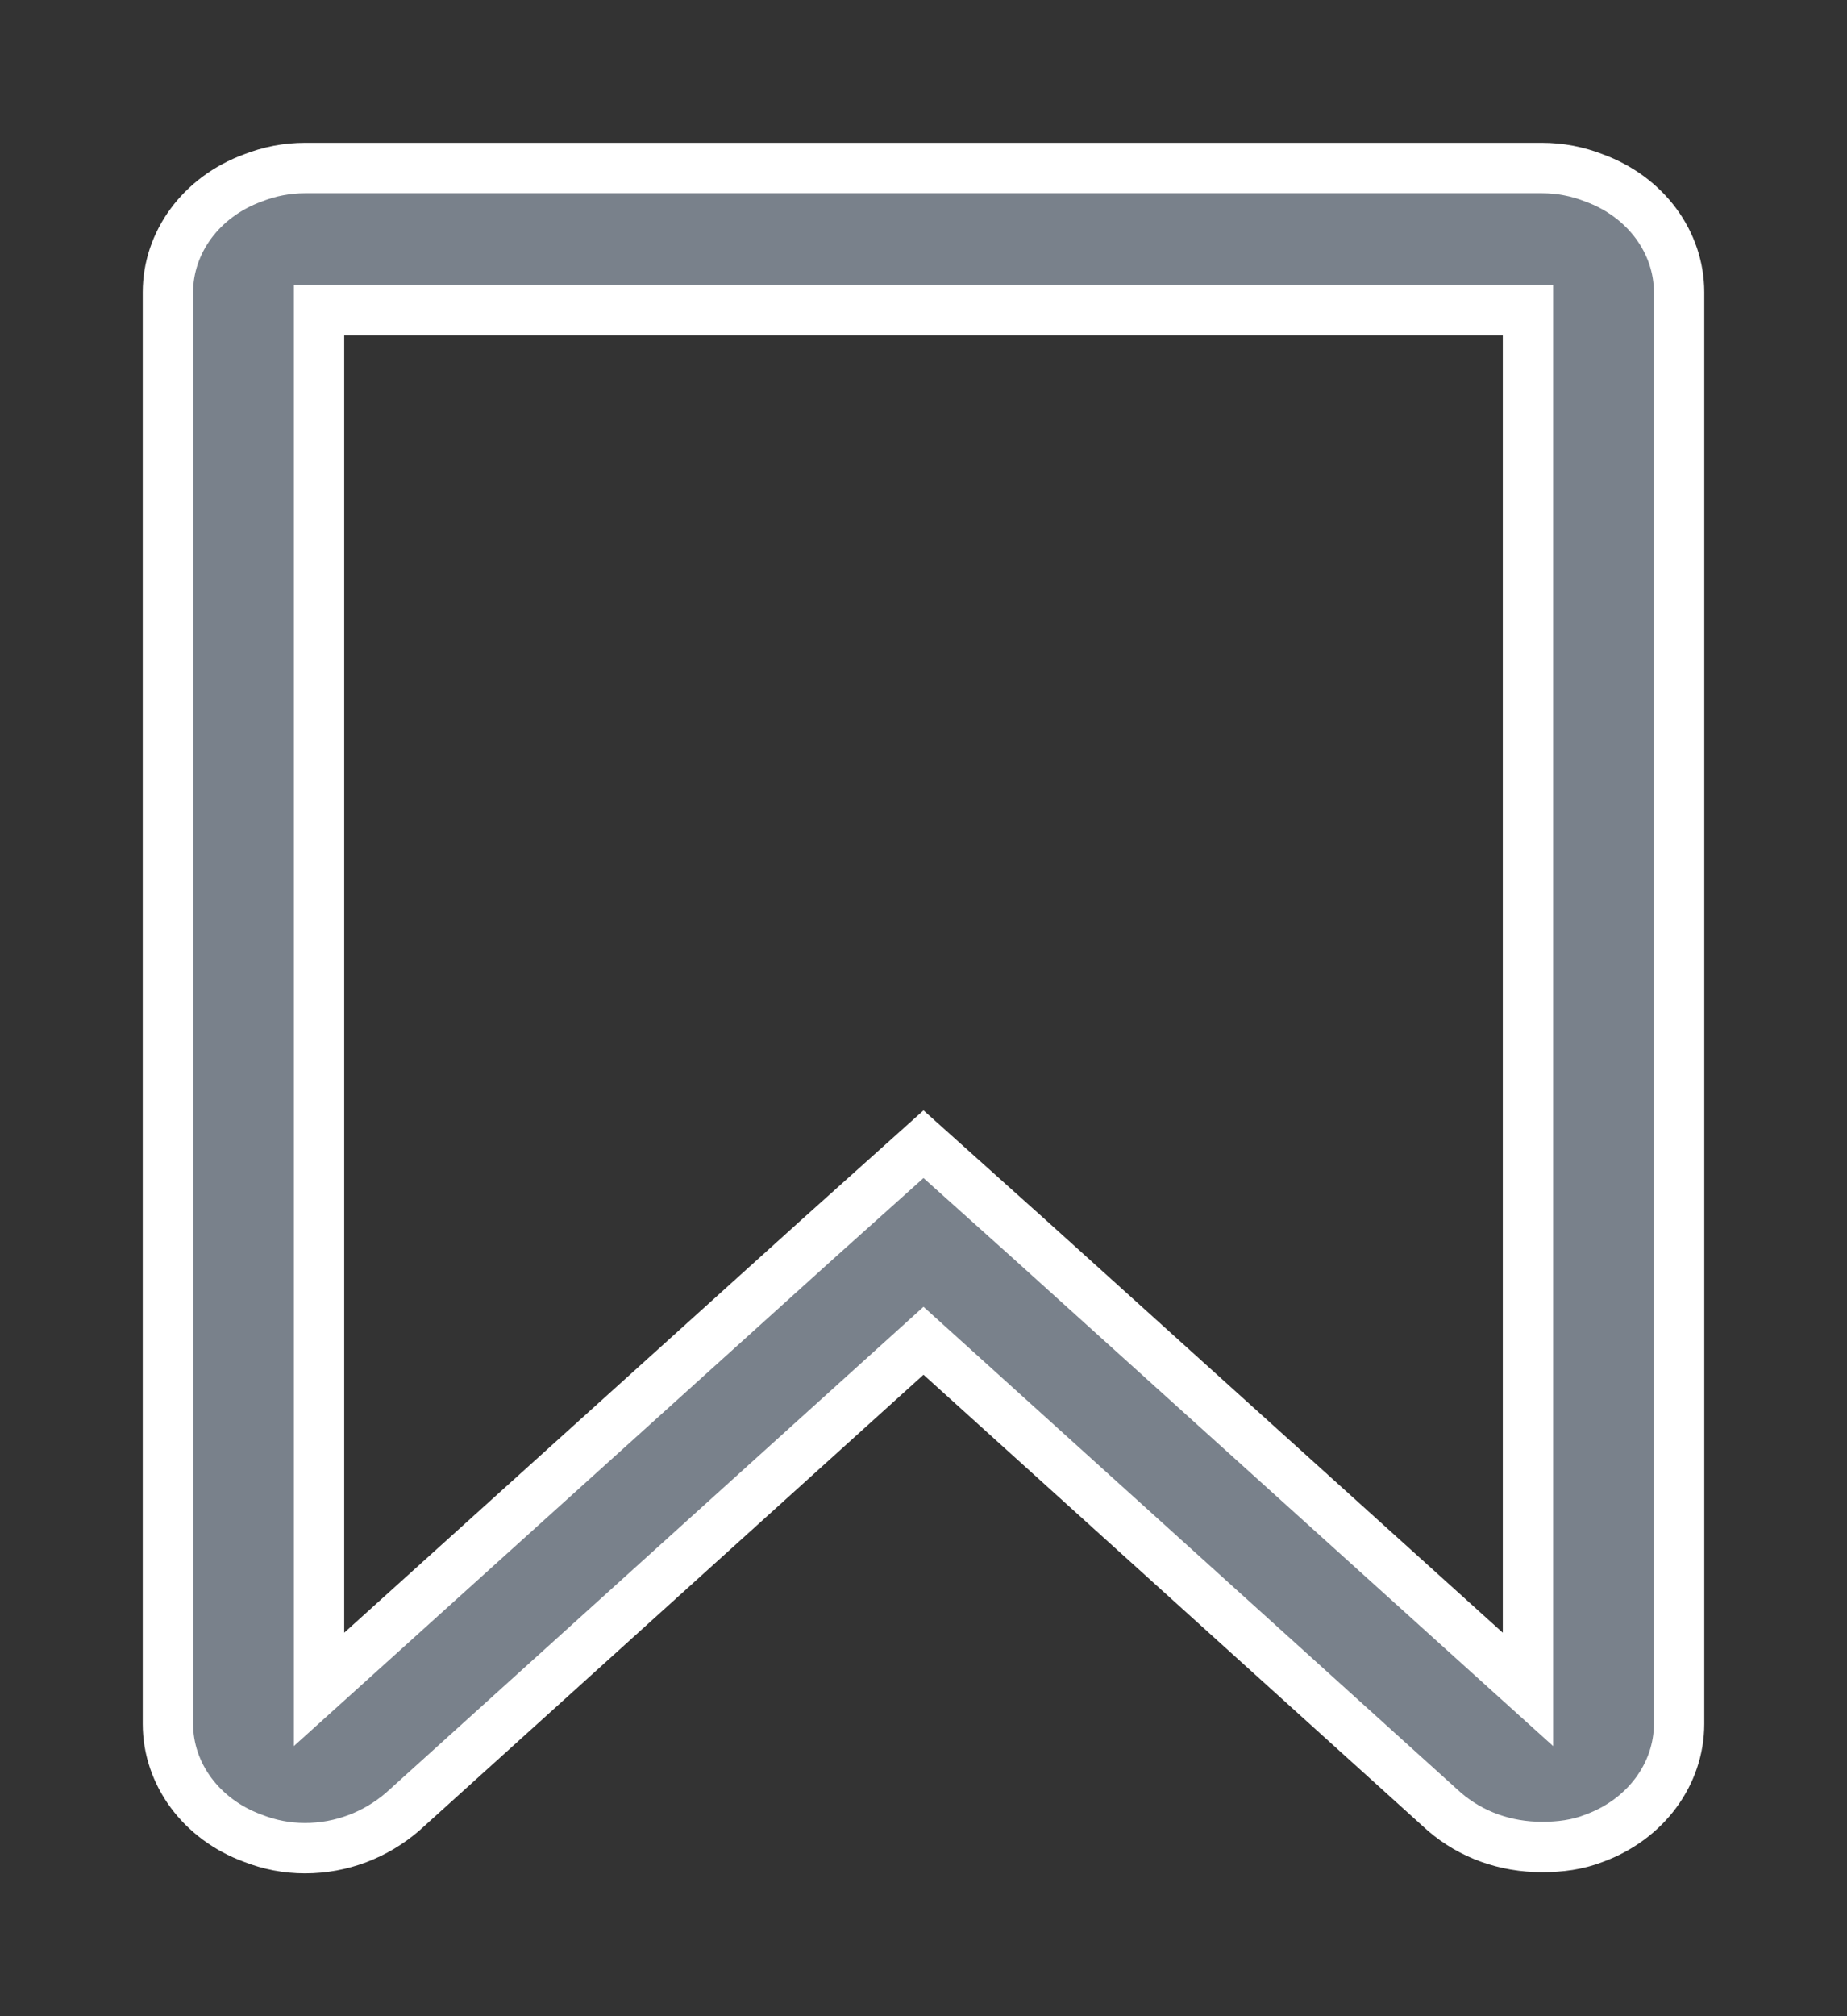 <?xml version="1.0" encoding="UTF-8"?>
<svg width="11px" height="12px" viewBox="0 0 11 12" version="1.1" xmlns="http://www.w3.org/2000/svg" xmlns:xlink="http://www.w3.org/1999/xlink">
    <rect x="0" y="0" width="11" height="12" fill="#333333" stroke="none"/>
    <!-- Generator: Sketch 50.1 (55044) - http://www.bohemiancoding.com/sketch -->
    <title>bookmark-o - FontAwesome</title>
    <desc>Created with Sketch.</desc>
    <defs></defs>
    <g id="Symbols" stroke="none" stroke-width="1" fill="none" fill-rule="evenodd">
        <g id="Blog-Post" transform="translate(-160, -62)" fill="#79818B" stroke="#FFFFFF" stroke-width="0.3">
            <g id="Item">
                <g transform="translate(16, 16)">
                    <g id="Info">
                        <path d="M153.1,47.846 L145.9,47.846 L145.9,56.055 L148.874,53.371 L149.5,52.81 L150.126,53.371 L153.1,56.055 L153.1,47.846 Z M153.184,47 C153.29,47 153.395,47.02 153.494,47.059 C153.803,47.172 154,47.443 154,47.74 L154,56.26 C154,56.557 153.803,56.828 153.494,56.941 C153.395,56.98 153.29,56.993 153.184,56.993 C152.966,56.993 152.762,56.921 152.601,56.782 L149.5,53.98 L146.399,56.782 C146.238,56.921 146.034,57 145.816,57 C145.71,57 145.605,56.98 145.506,56.941 C145.197,56.828 145,56.557 145,56.26 L145,47.74 C145,47.443 145.197,47.172 145.506,47.059 C145.605,47.02 145.71,47 145.816,47 C146.034,47 152.966,47 153.184,47 Z" id="bookmark-o---FontAwesome"></path>
                    </g>
                </g>
            </g>
        </g>
    </g>
</svg>